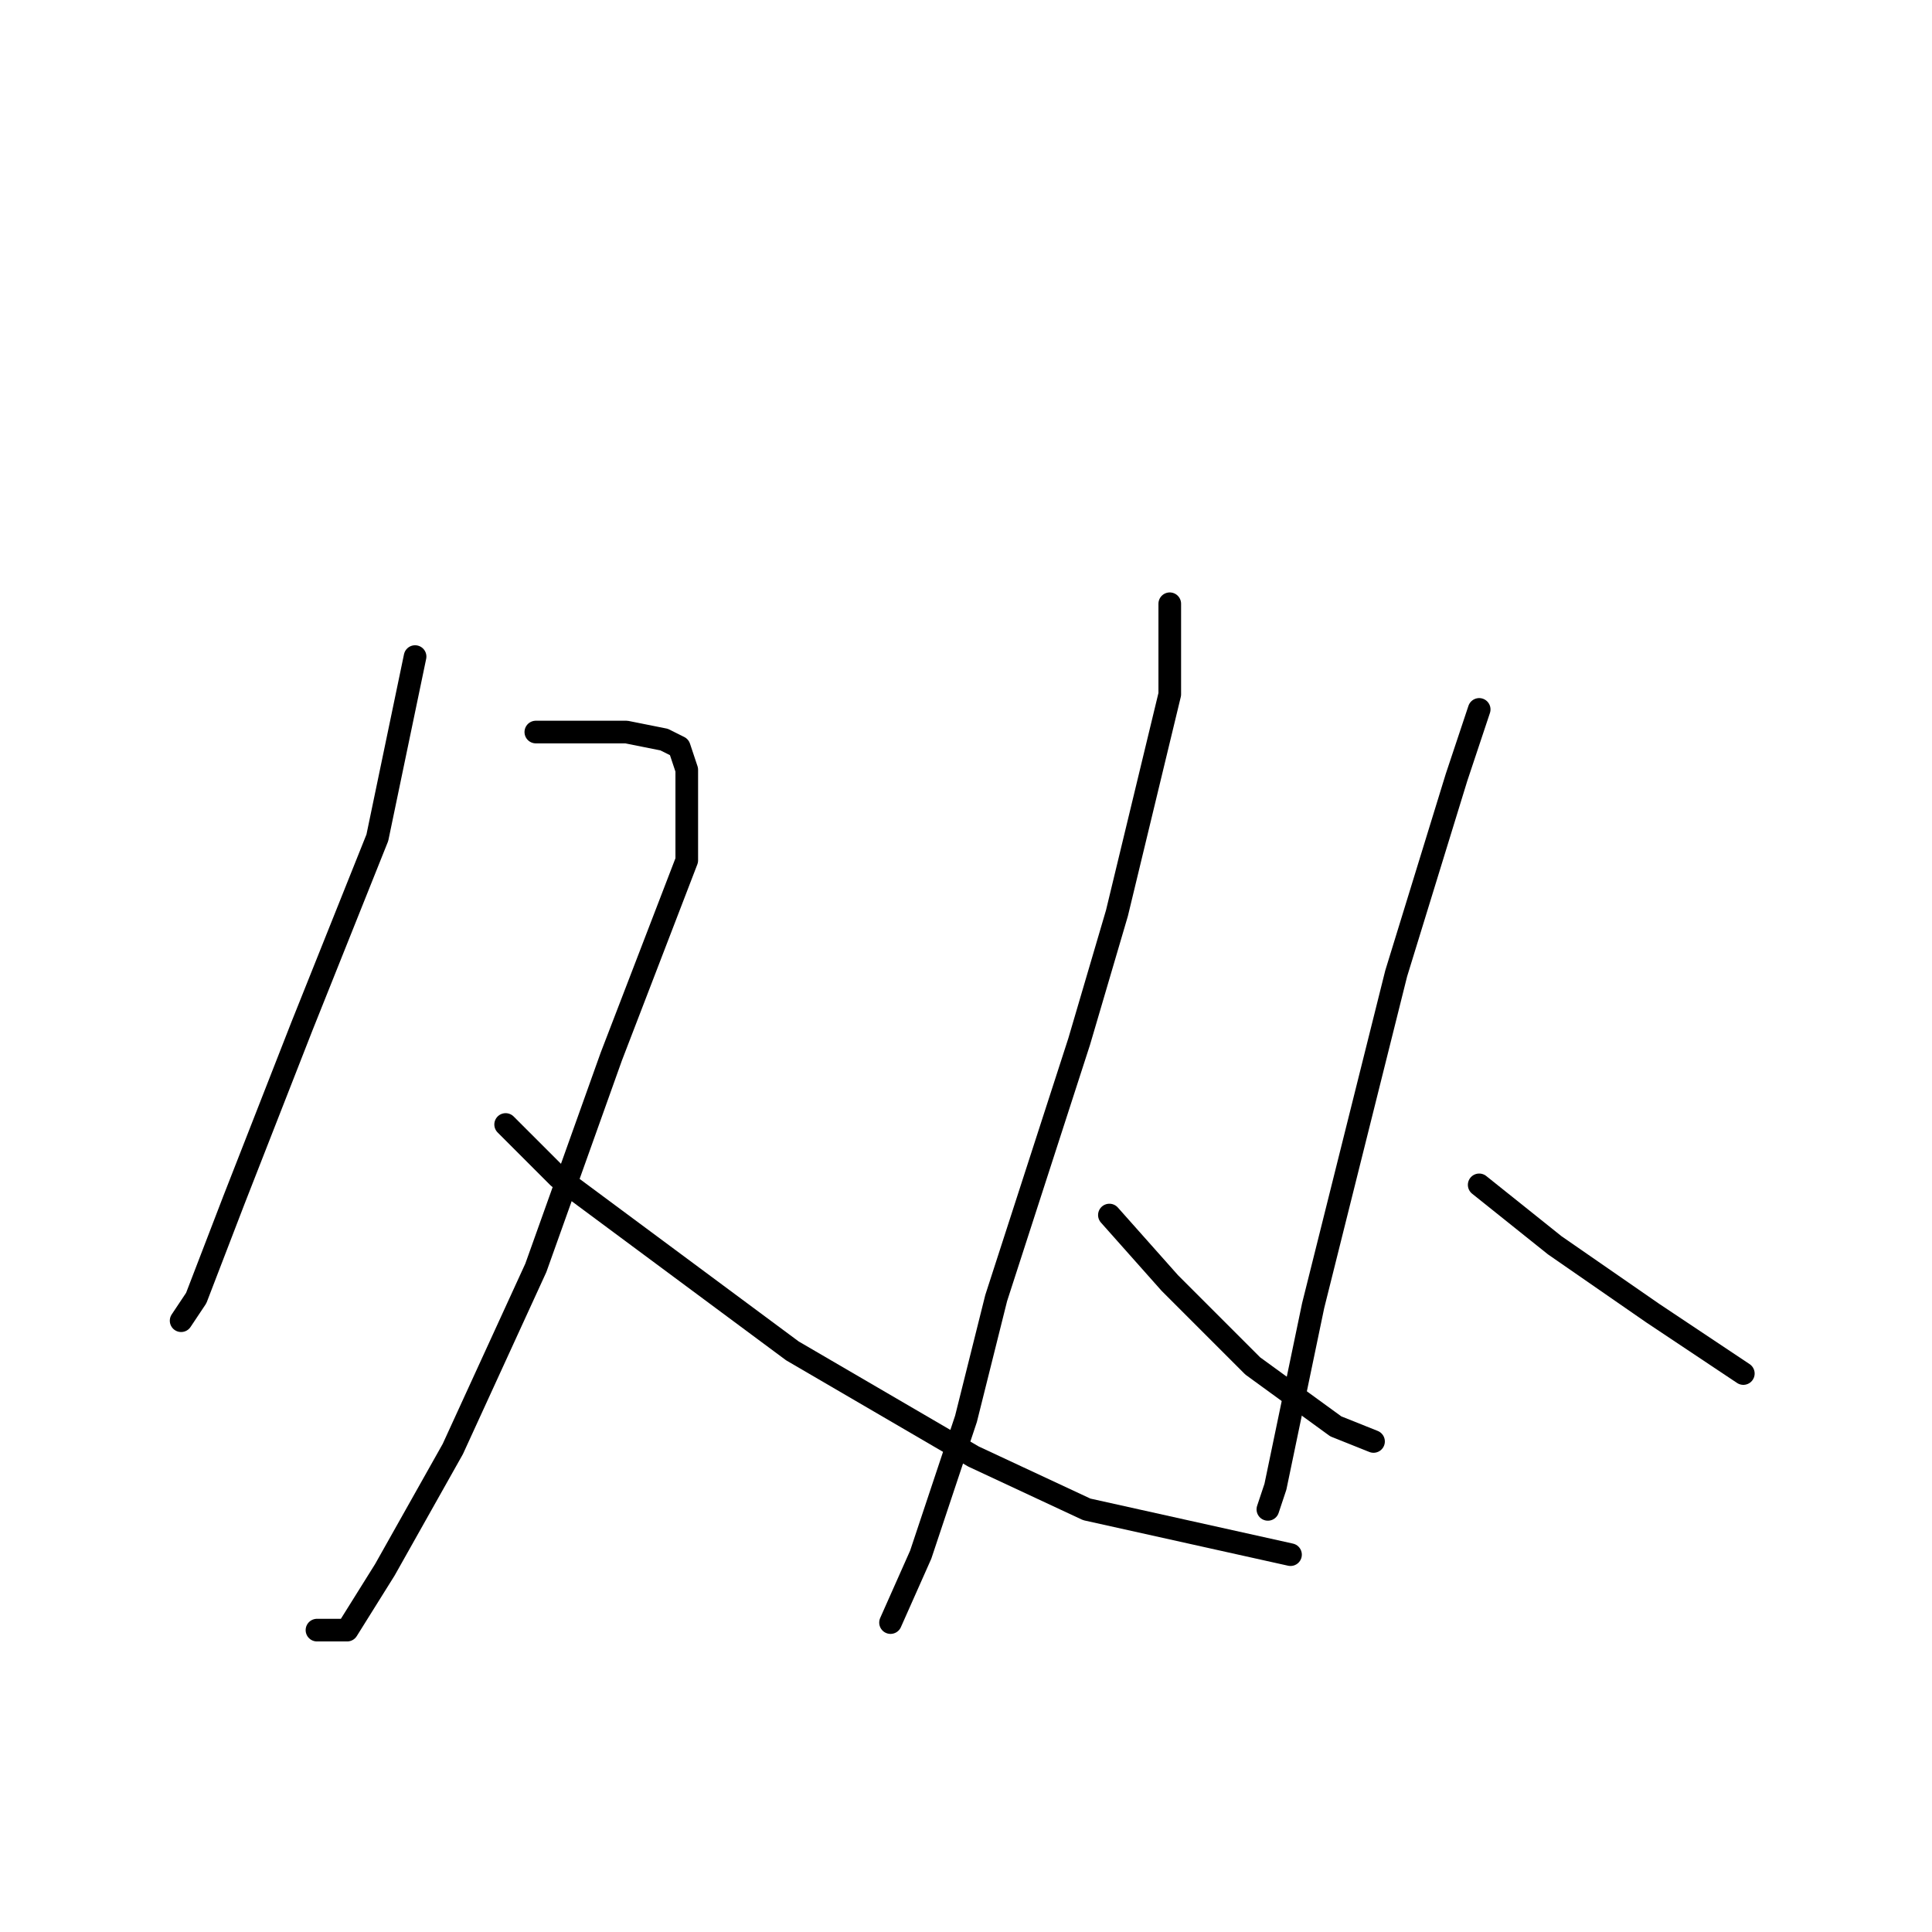 <?xml version="1.0" standalone="no"?>
    <svg width="256" height="256" xmlns="http://www.w3.org/2000/svg" version="1.1">
    <polyline stroke="black" stroke-width="3" stroke-linecap="round" fill="transparent" stroke-linejoin="round" points="55 87 50 111 40 136 31 159 26 172 24 175 24 175 " />
        <polyline stroke="black" stroke-width="3" stroke-linecap="round" fill="transparent" stroke-linejoin="round" points="71 97 77 97 83 97 88 98 90 99 91 102 91 114 81 140 71 168 60 192 51 208 46 216 42 216 42 216 " />
        <polyline stroke="black" stroke-width="3" stroke-linecap="round" fill="transparent" stroke-linejoin="round" points="67 149 74 156 105 179 129 193 144 200 171 206 171 206 " />
        <polyline stroke="black" stroke-width="3" stroke-linecap="round" fill="transparent" stroke-linejoin="round" points="155 80 155 92 148 121 143 138 132 172 128 188 122 206 118 215 118 215 " />
        <polyline stroke="black" stroke-width="3" stroke-linecap="round" fill="transparent" stroke-linejoin="round" points="147 161 155 170 166 181 177 189 182 191 182 191 " />
        <polyline stroke="black" stroke-width="3" stroke-linecap="round" fill="transparent" stroke-linejoin="round" points="196 94 193 103 185 129 177 161 174 173 169 197 168 200 168 200 " />
        <polyline stroke="black" stroke-width="3" stroke-linecap="round" fill="transparent" stroke-linejoin="round" points="196 157 206 165 219 174 231 182 231 182 " />
        </svg>